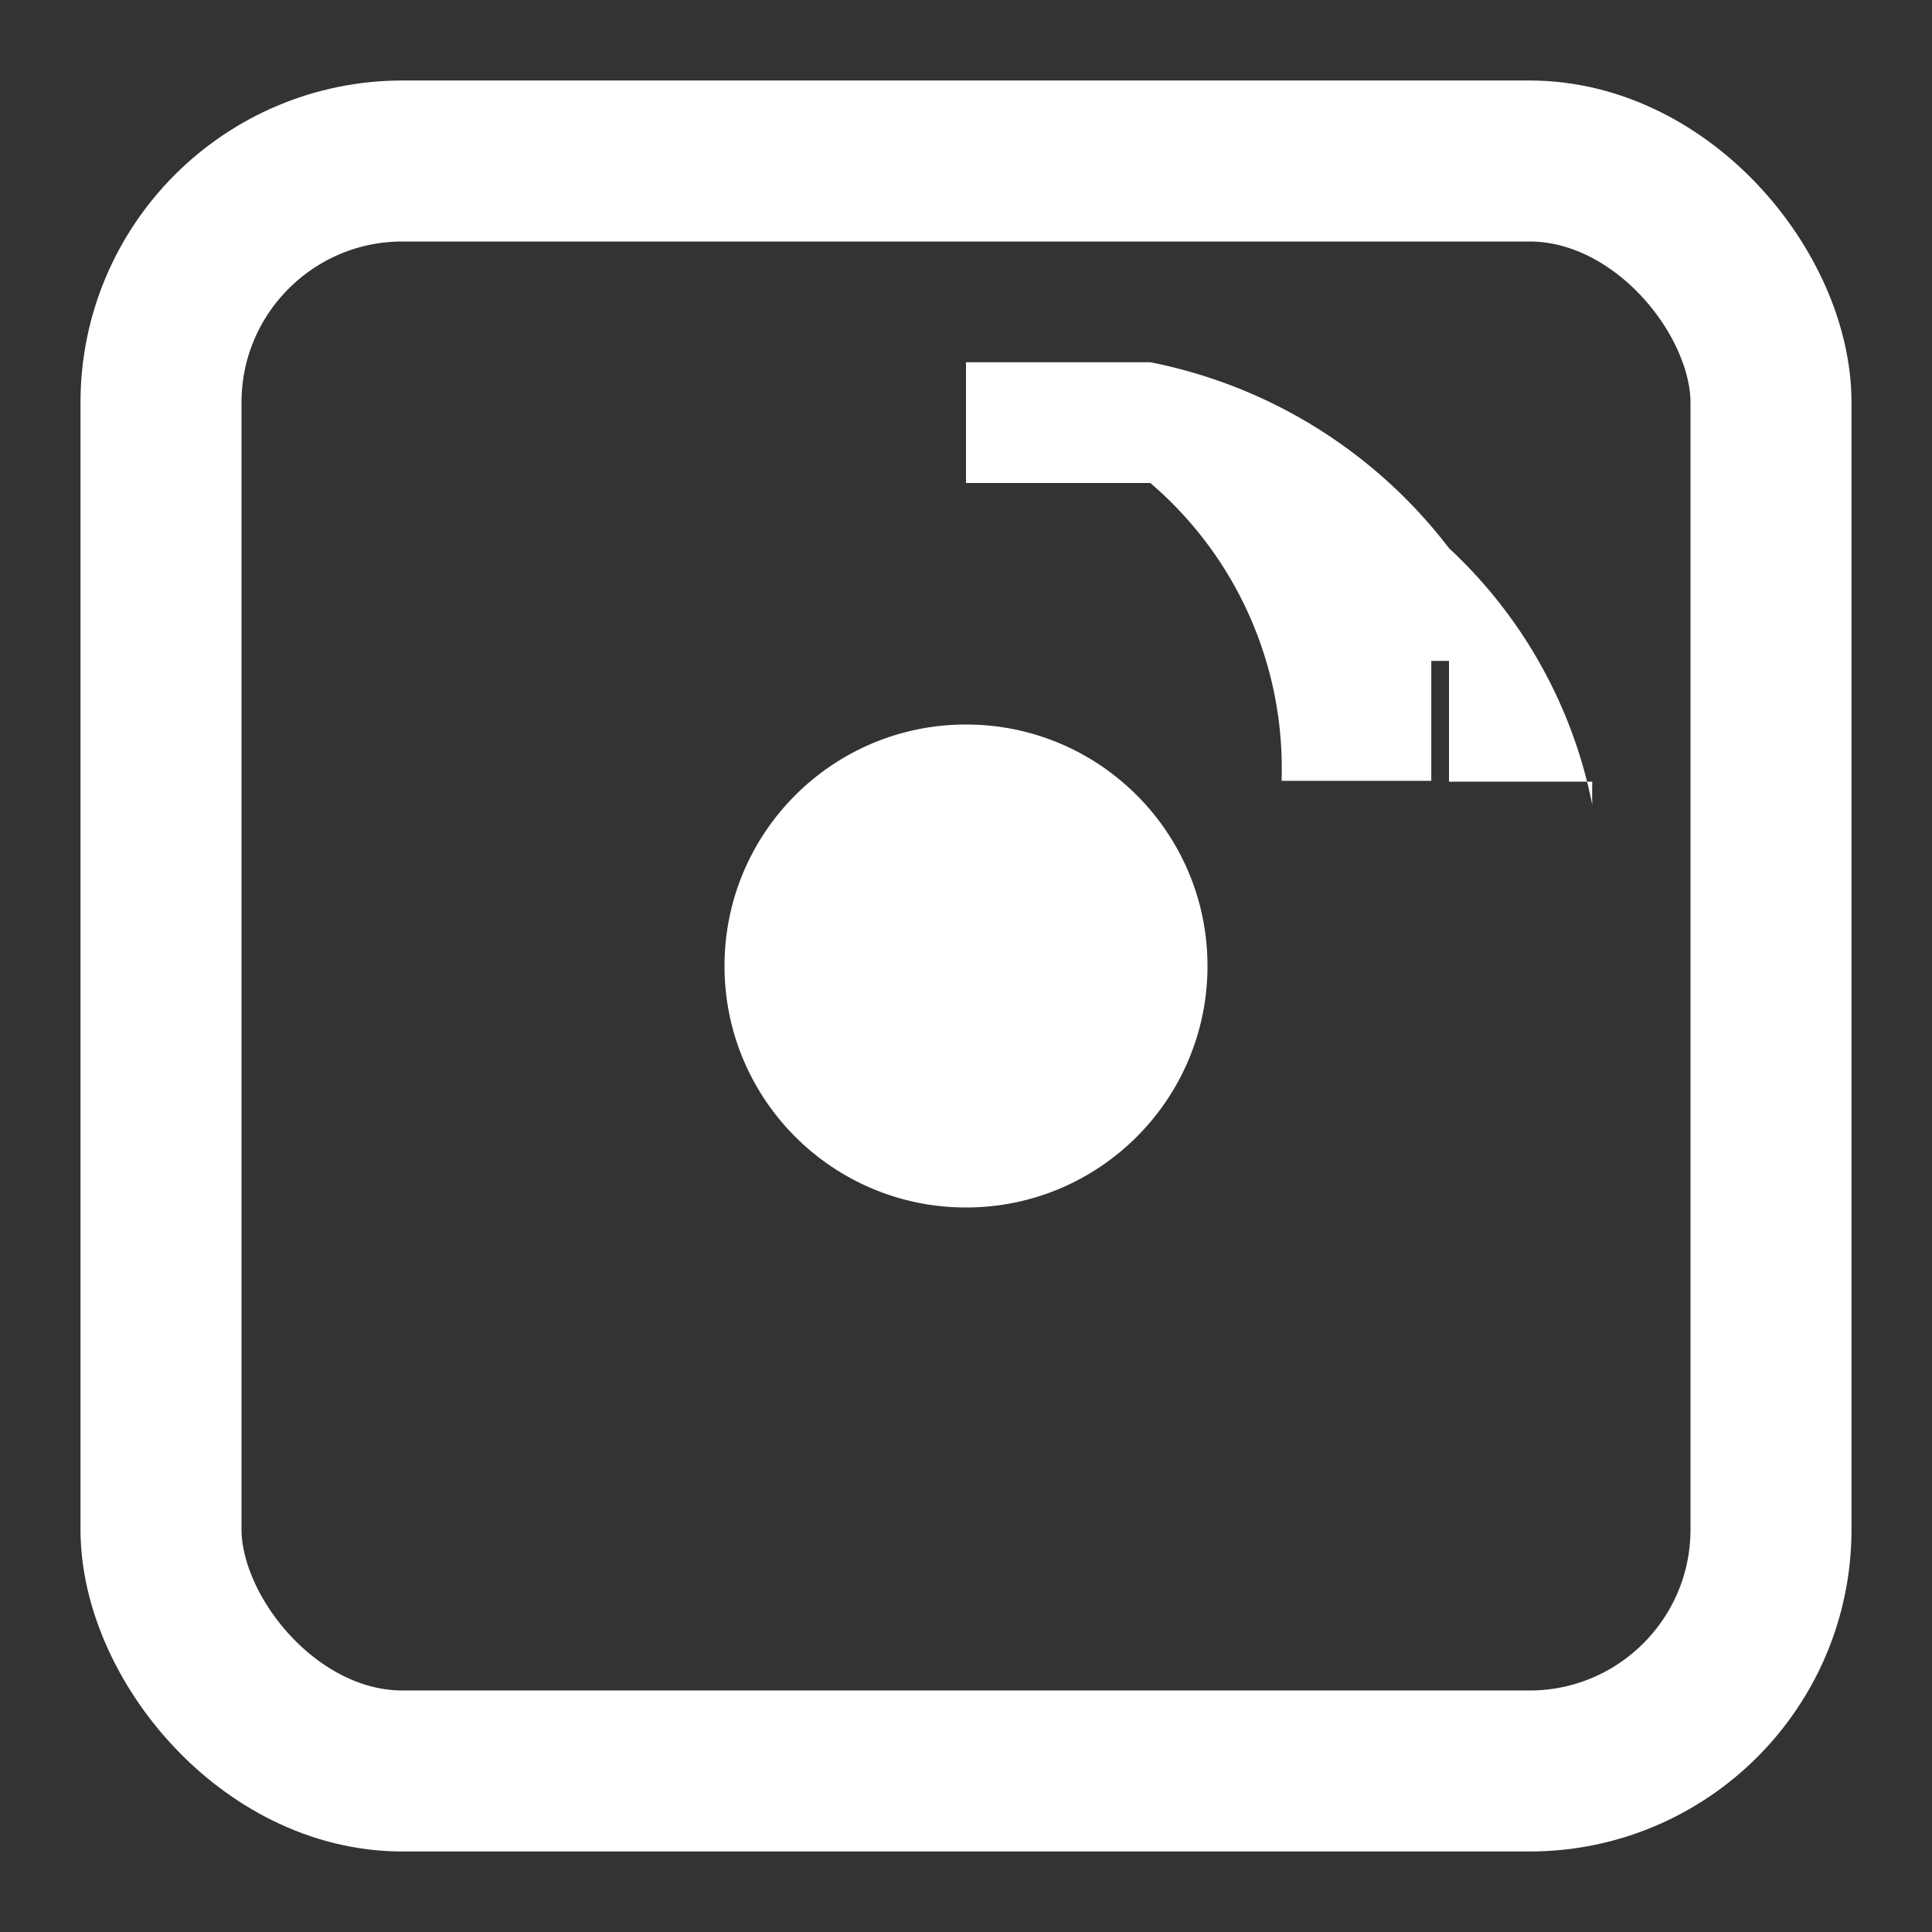 <svg xmlns="http://www.w3.org/2000/svg" viewBox="0 0 24 24" width="100" height="100" fill="#3498db">
    <rect x="0" y="0" width="24" height="24" fill="#333333" stroke="none"/>
    <rect width="24" height="24" rx="4" fill="none" />
    <g>
        <rect x="2" y="2" width="20" height="20" rx="3" fill="none" stroke="#ffffff"
            stroke-width="2" />
        <circle cx="12" cy="12" r="3" fill="#ffffff" />
        <path
            d="M19.78,10A5.92,5.92,0,0,0,18,6.81,6.17,6.17,0,0,0,14.29,4.5H12v1.5H14.29A4.66,4.66,0,0,1,15.92,9.7h1.86V8.21H18v1.5h1.78A5.94,5.94,0,0,0,19.78,10Z"
            fill="#ffffff" />
    </g>
</svg> 
